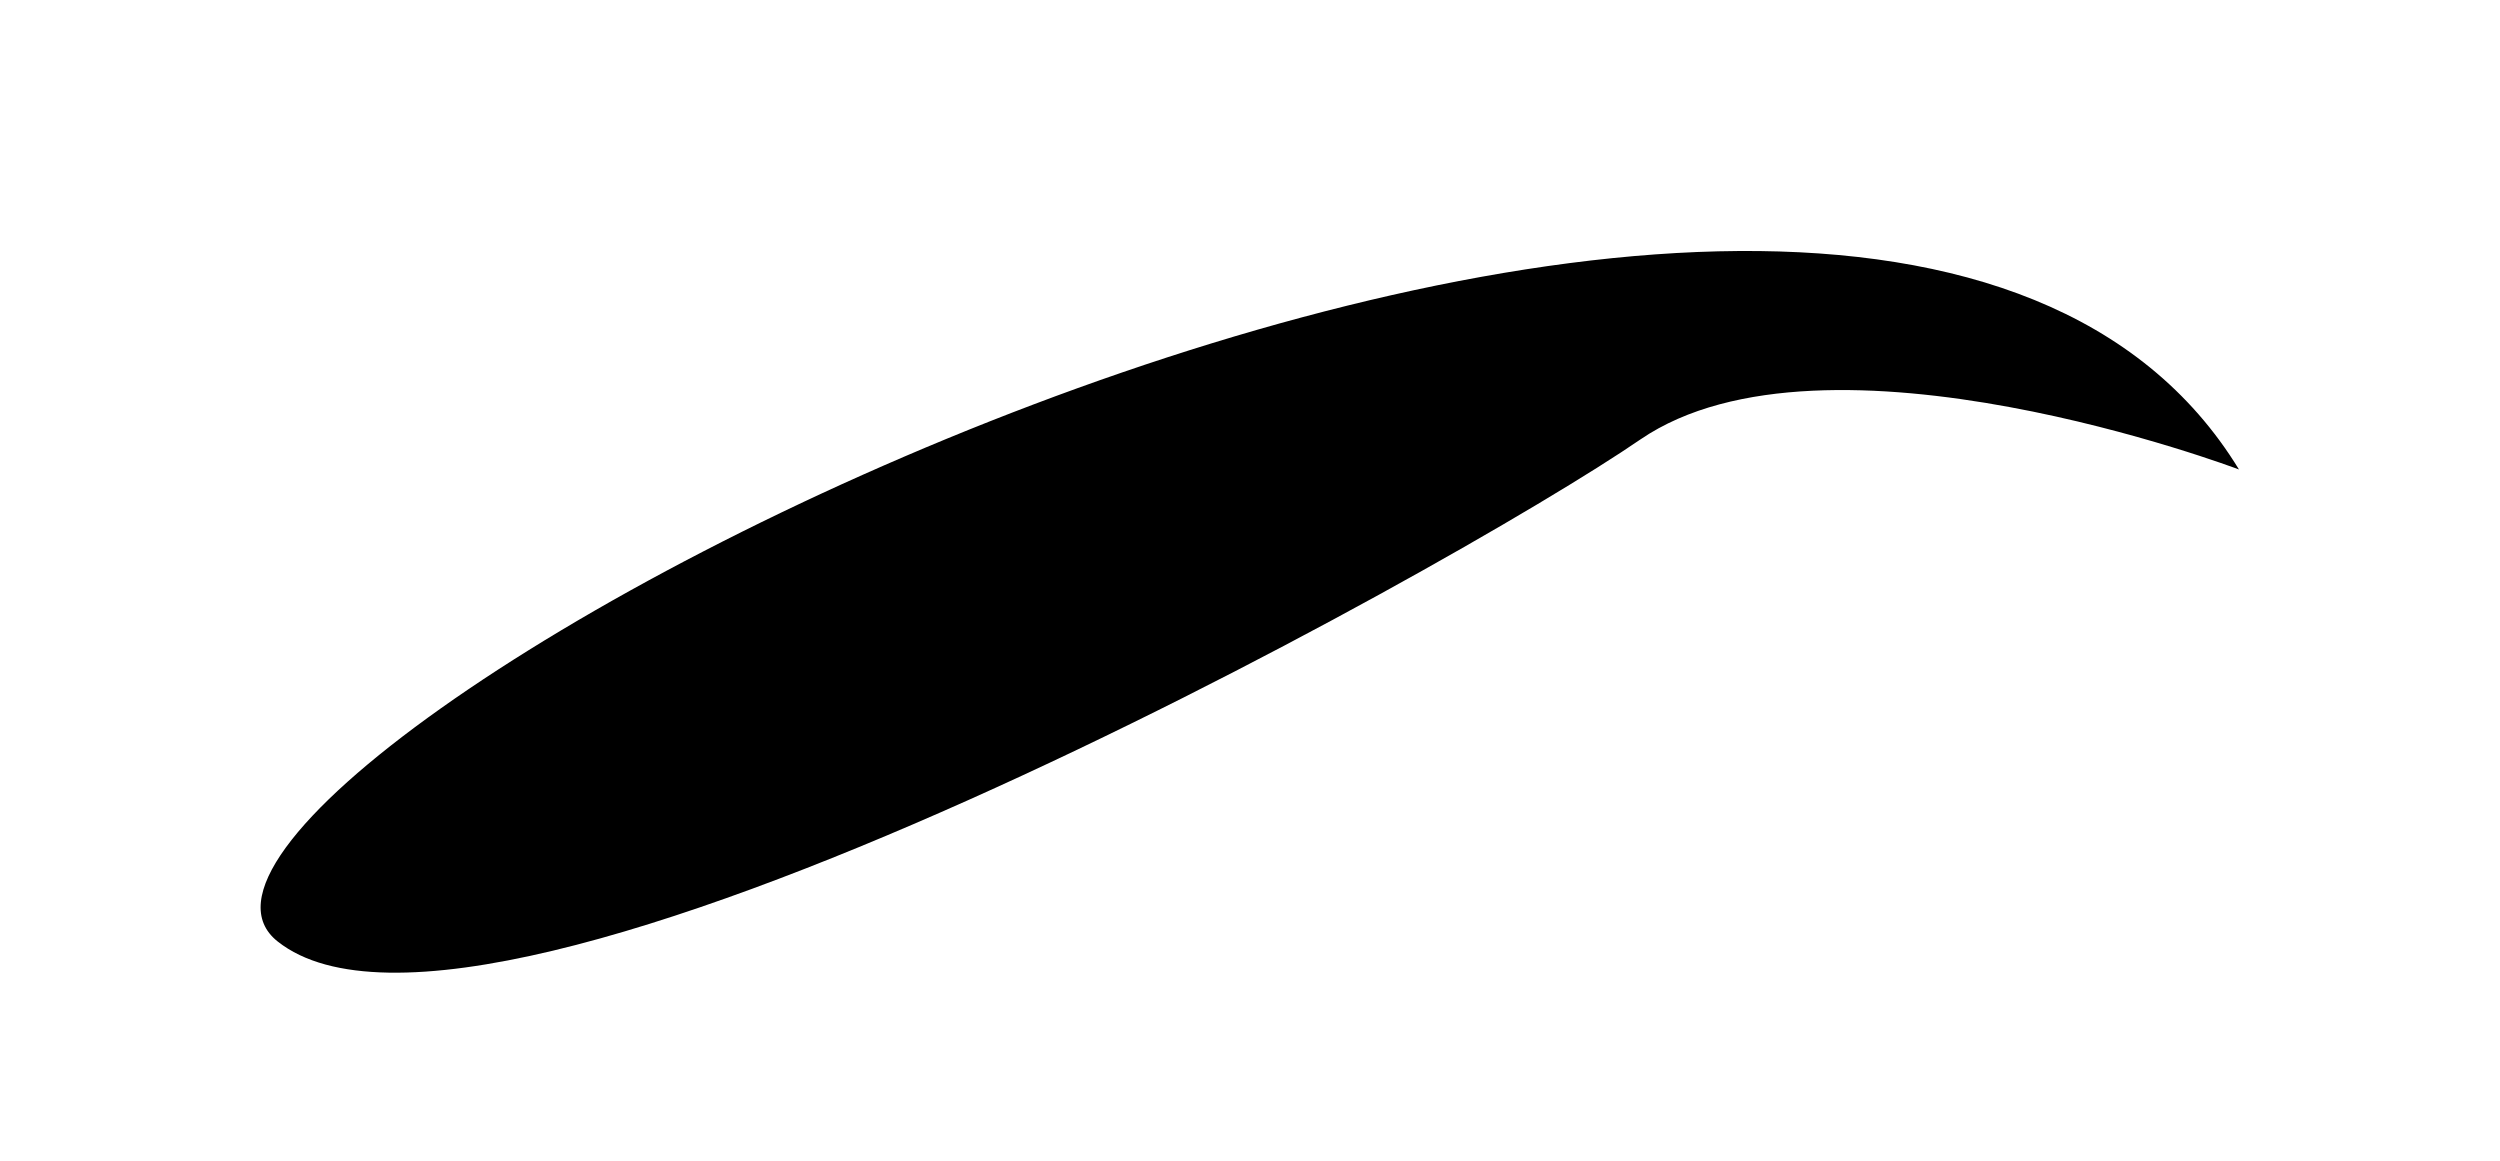 <?xml version="1.0" encoding="utf-8"?>
<!-- Generator: Adobe Illustrator 21.1.0, SVG Export Plug-In . SVG Version: 6.00 Build 0)  -->
<svg version="1.1"
	 id="svg3844" inkscape:version="0.91 r13725" xmlns:cc="http://creativecommons.org/ns#" xmlns:dc="http://purl.org/dc/elements/1.1/" xmlns:inkscape="http://www.inkscape.org/namespaces/inkscape" xmlns:ns1="http://sozi.baierouge.fr" xmlns:rdf="http://www.w3.org/1999/02/22-rdf-syntax-ns#" xmlns:sodipodi="http://sodipodi.sourceforge.net/DTD/sodipodi-0.dtd"
	 xmlns="http://www.w3.org/2000/svg" xmlns:xlink="http://www.w3.org/1999/xlink" x="0px" y="0px" viewBox="0 0 389.8 181"
	 style="enable-background:new 0 0 389.8 181;" xml:space="preserve">
<path id="path3053" d="M349.1,73.2c0,0-64.4-24.4-93.3-4.7C227,88.3,75.9,172.6,43.3,146.8C10.6,121,288.4-26.2,349.1,73.2
	L349.1,73.2z"/>
</svg>
